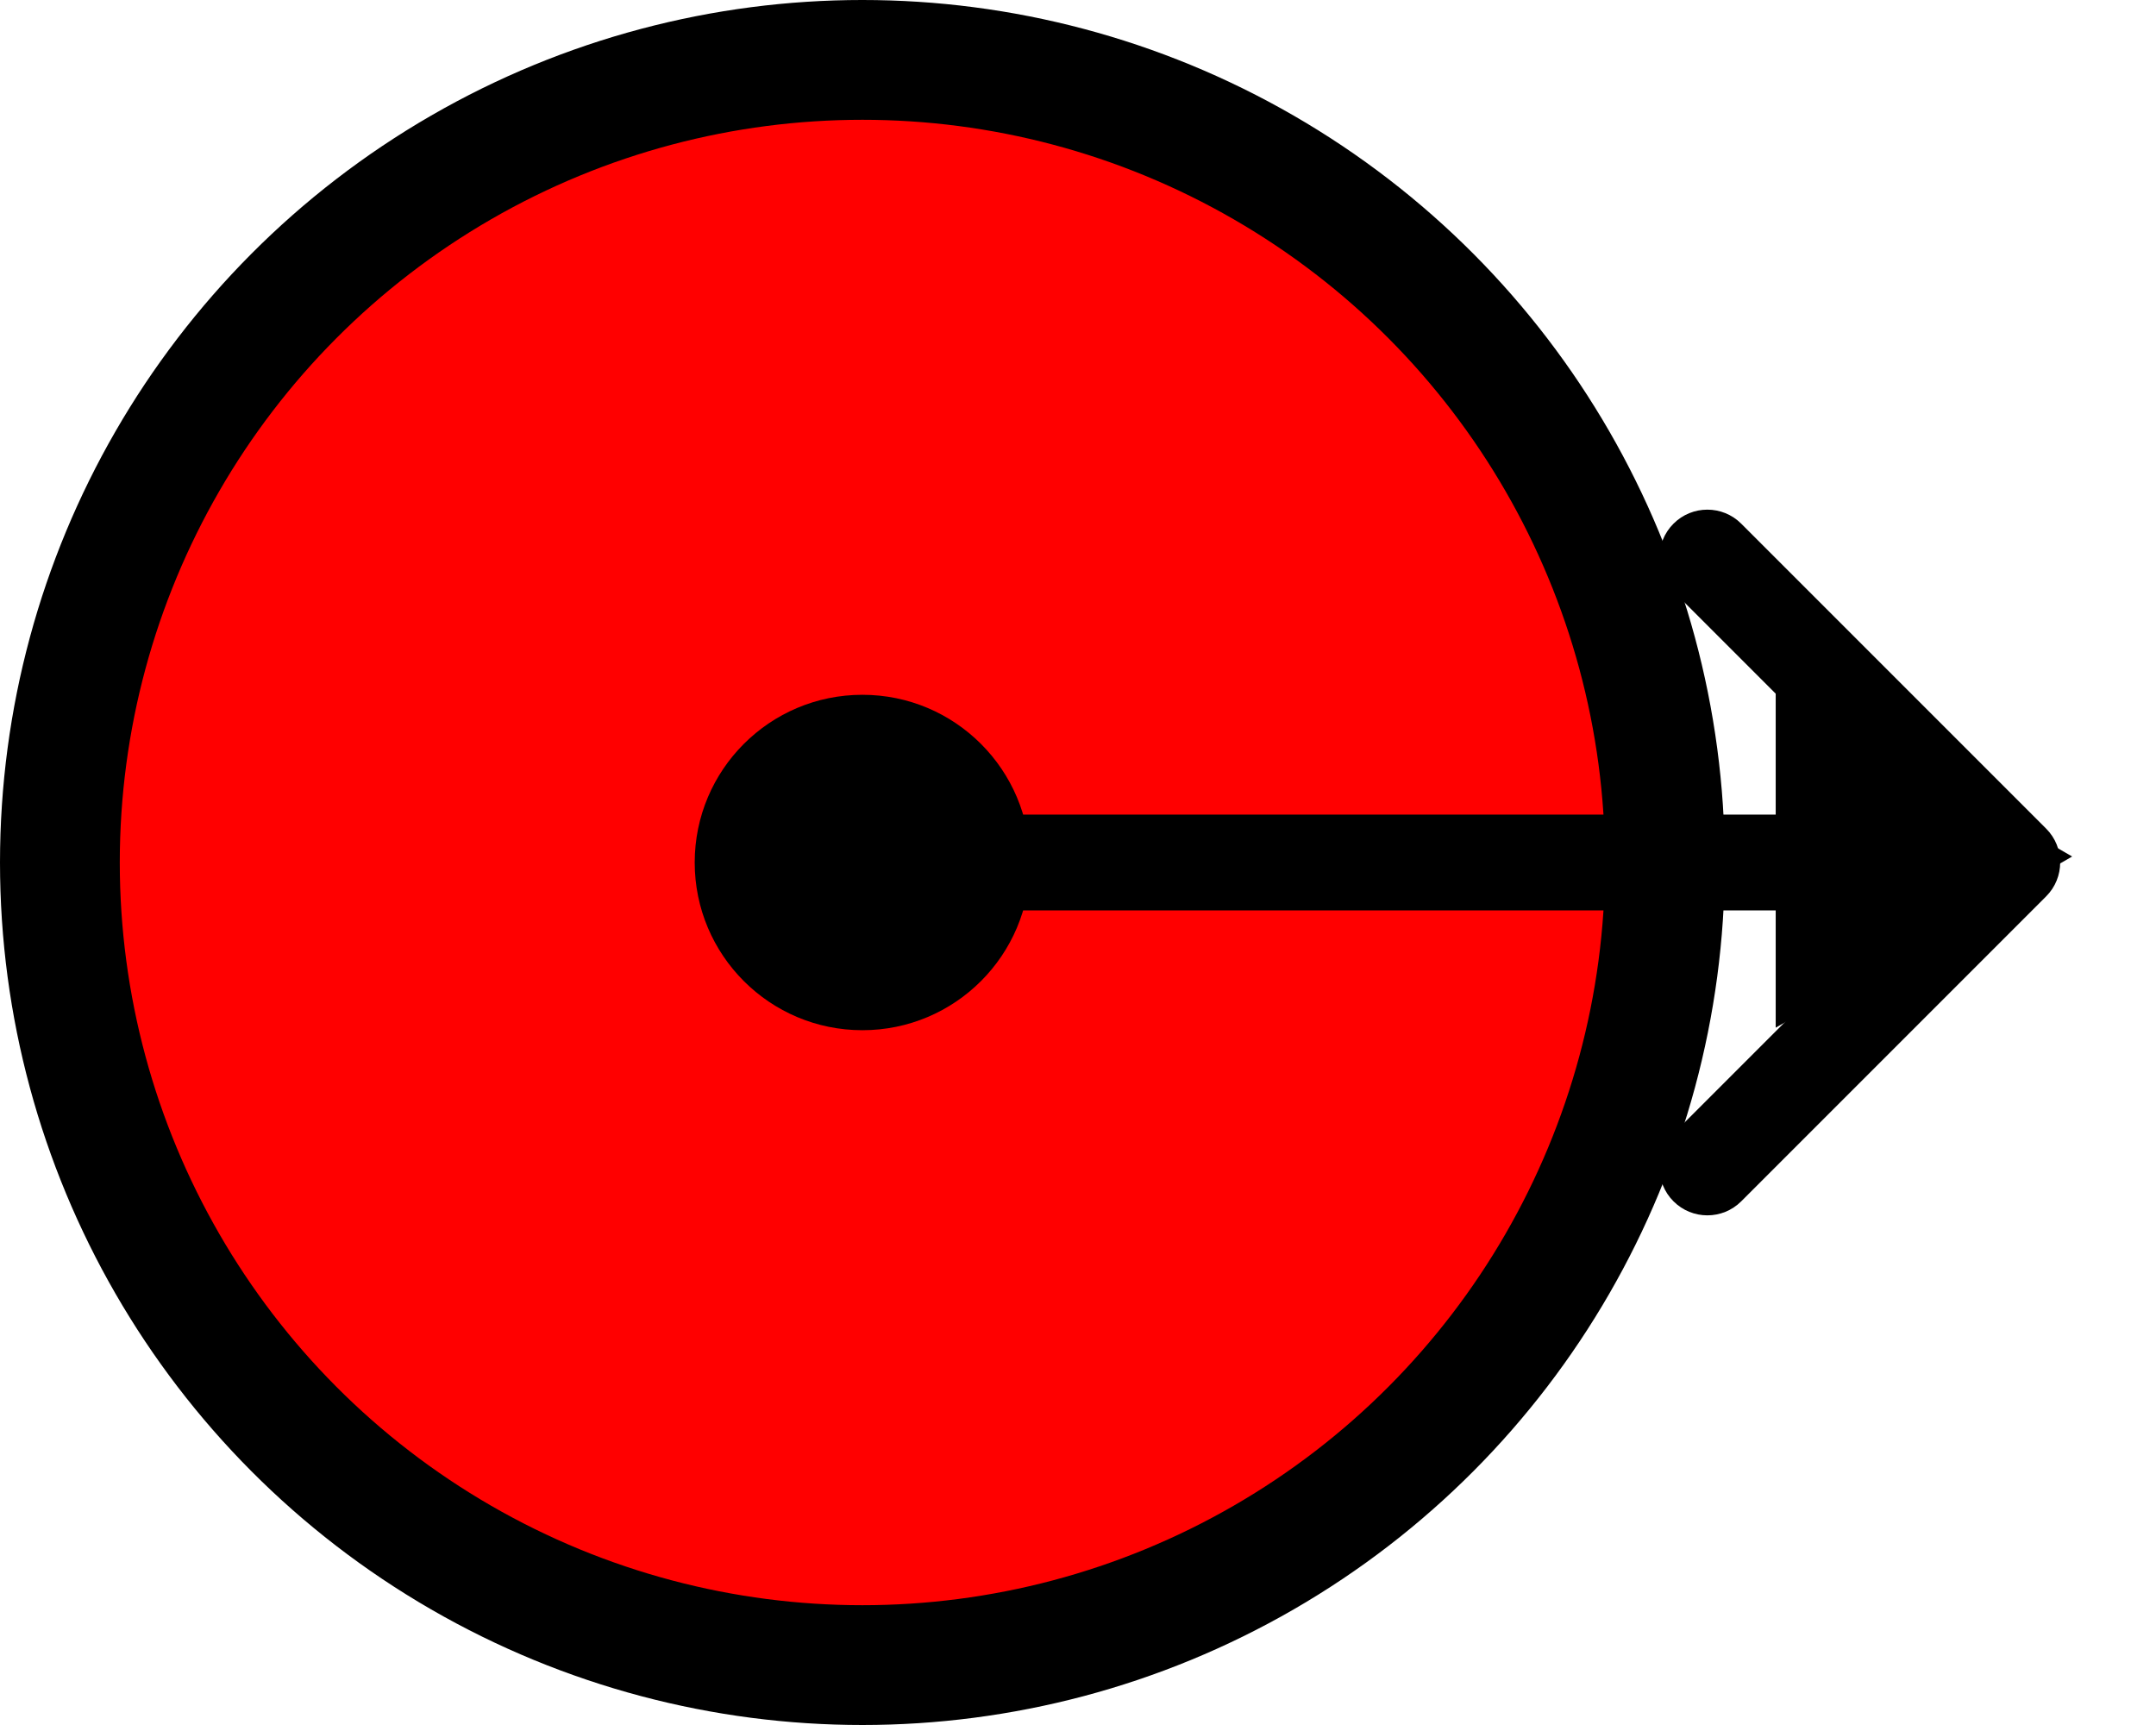 <svg width="180" height="144" viewBox="0 0 180 144" fill="none" xmlns="http://www.w3.org/2000/svg">
<circle cx="72" cy="72" r="67" fill="#FF0000" stroke="black" stroke-width="10"/>
<path d="M170.828 74.828C172.391 73.266 172.391 70.734 170.828 69.172L145.373 43.716C143.81 42.154 141.278 42.154 139.716 43.716C138.154 45.278 138.154 47.81 139.716 49.373L162.343 72L139.716 94.627C138.154 96.189 138.154 98.722 139.716 100.284C141.278 101.846 143.81 101.846 145.373 100.284L170.828 74.828ZM70 76H168V68H70V76Z" fill="black"/>
<circle cx="72" cy="72" r="14" fill="black"/>
<path d="M148.25 57.211L173 71.5L148.25 85.789L148.25 57.211Z" fill="black"/>
</svg>

